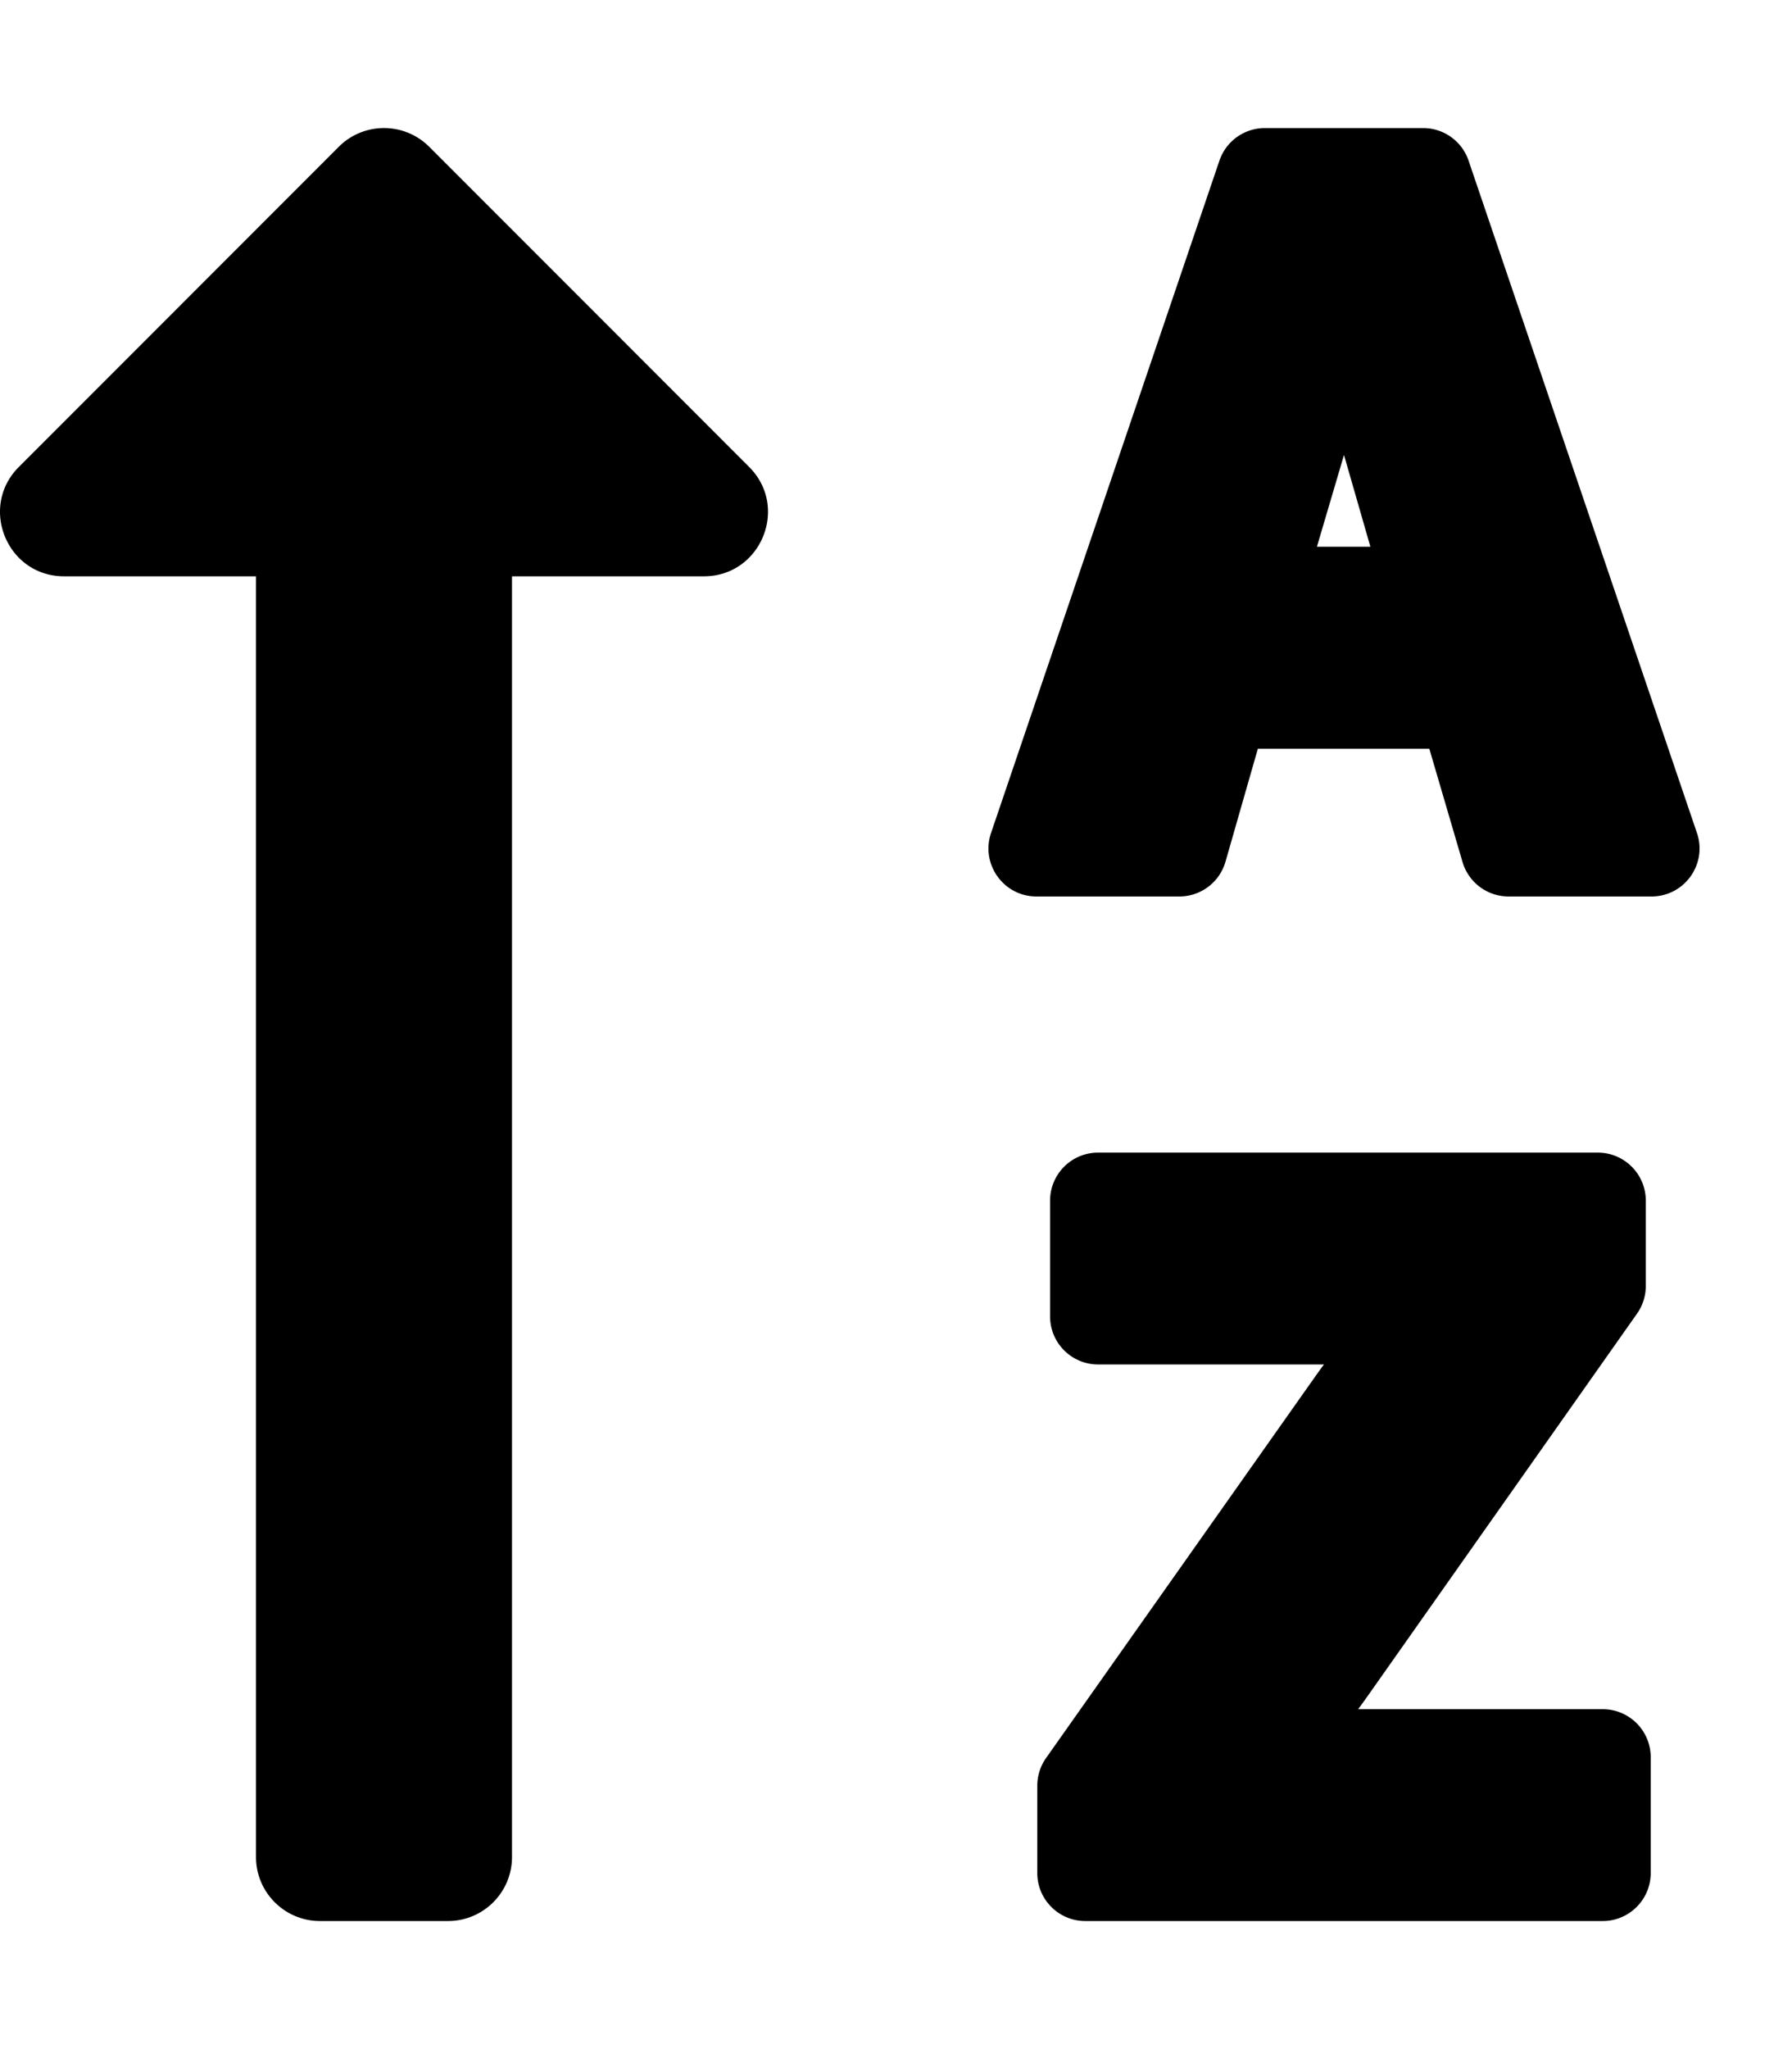 <svg viewBox="0 0 448 512" xmlns="http://www.w3.org/2000/svg"><path d="m4.702 116.686 79.984-80.002c6.248-6.247 16.383-6.245 22.627 0l79.981 80.002c10.07 10.07 2.899 27.314-11.314 27.314h-47.98v320c0 8.837-7.163 16-16 16h-32c-8.837 0-16-7.163-16-16v-320h-47.984c-14.241 0-21.363-17.264-11.314-27.314zm301.671 98.621a12 12 0 0 1 -11.535 8.693h-35.717c-8.22 0-14.007-8.078-11.362-15.861l57.096-168a12 12 0 0 1 11.362-8.139h39.566c5.139 0 9.708 3.273 11.362 8.139l57.096 168c2.645 7.783-3.141 15.861-11.362 15.861h-35.735a12 12 0 0 1 -11.515-8.622l-8.301-28.299h-42.863zm22.857-78.697h13.367l-6.6-22.937zm12.575 287.323 67.451-95.698a12 12 0 0 0 2.192-6.913v-21.322c0-6.627-5.373-12-12-12h-124.926c-6.627 0-12 5.373-12 12v28.93c0 6.627 5.373 12 12 12h56.469c-.739.991-1.497 2.036-2.27 3.133l-67.203 95.205a12.001 12.001 0 0 0 -2.196 6.92v21.812c0 6.627 5.373 12 12 12h129.355c6.627 0 12-5.373 12-12v-28.93c0-6.627-5.373-12-12-12h-61.146c.74-.993 1.5-2.039 2.274-3.137z"/></svg>